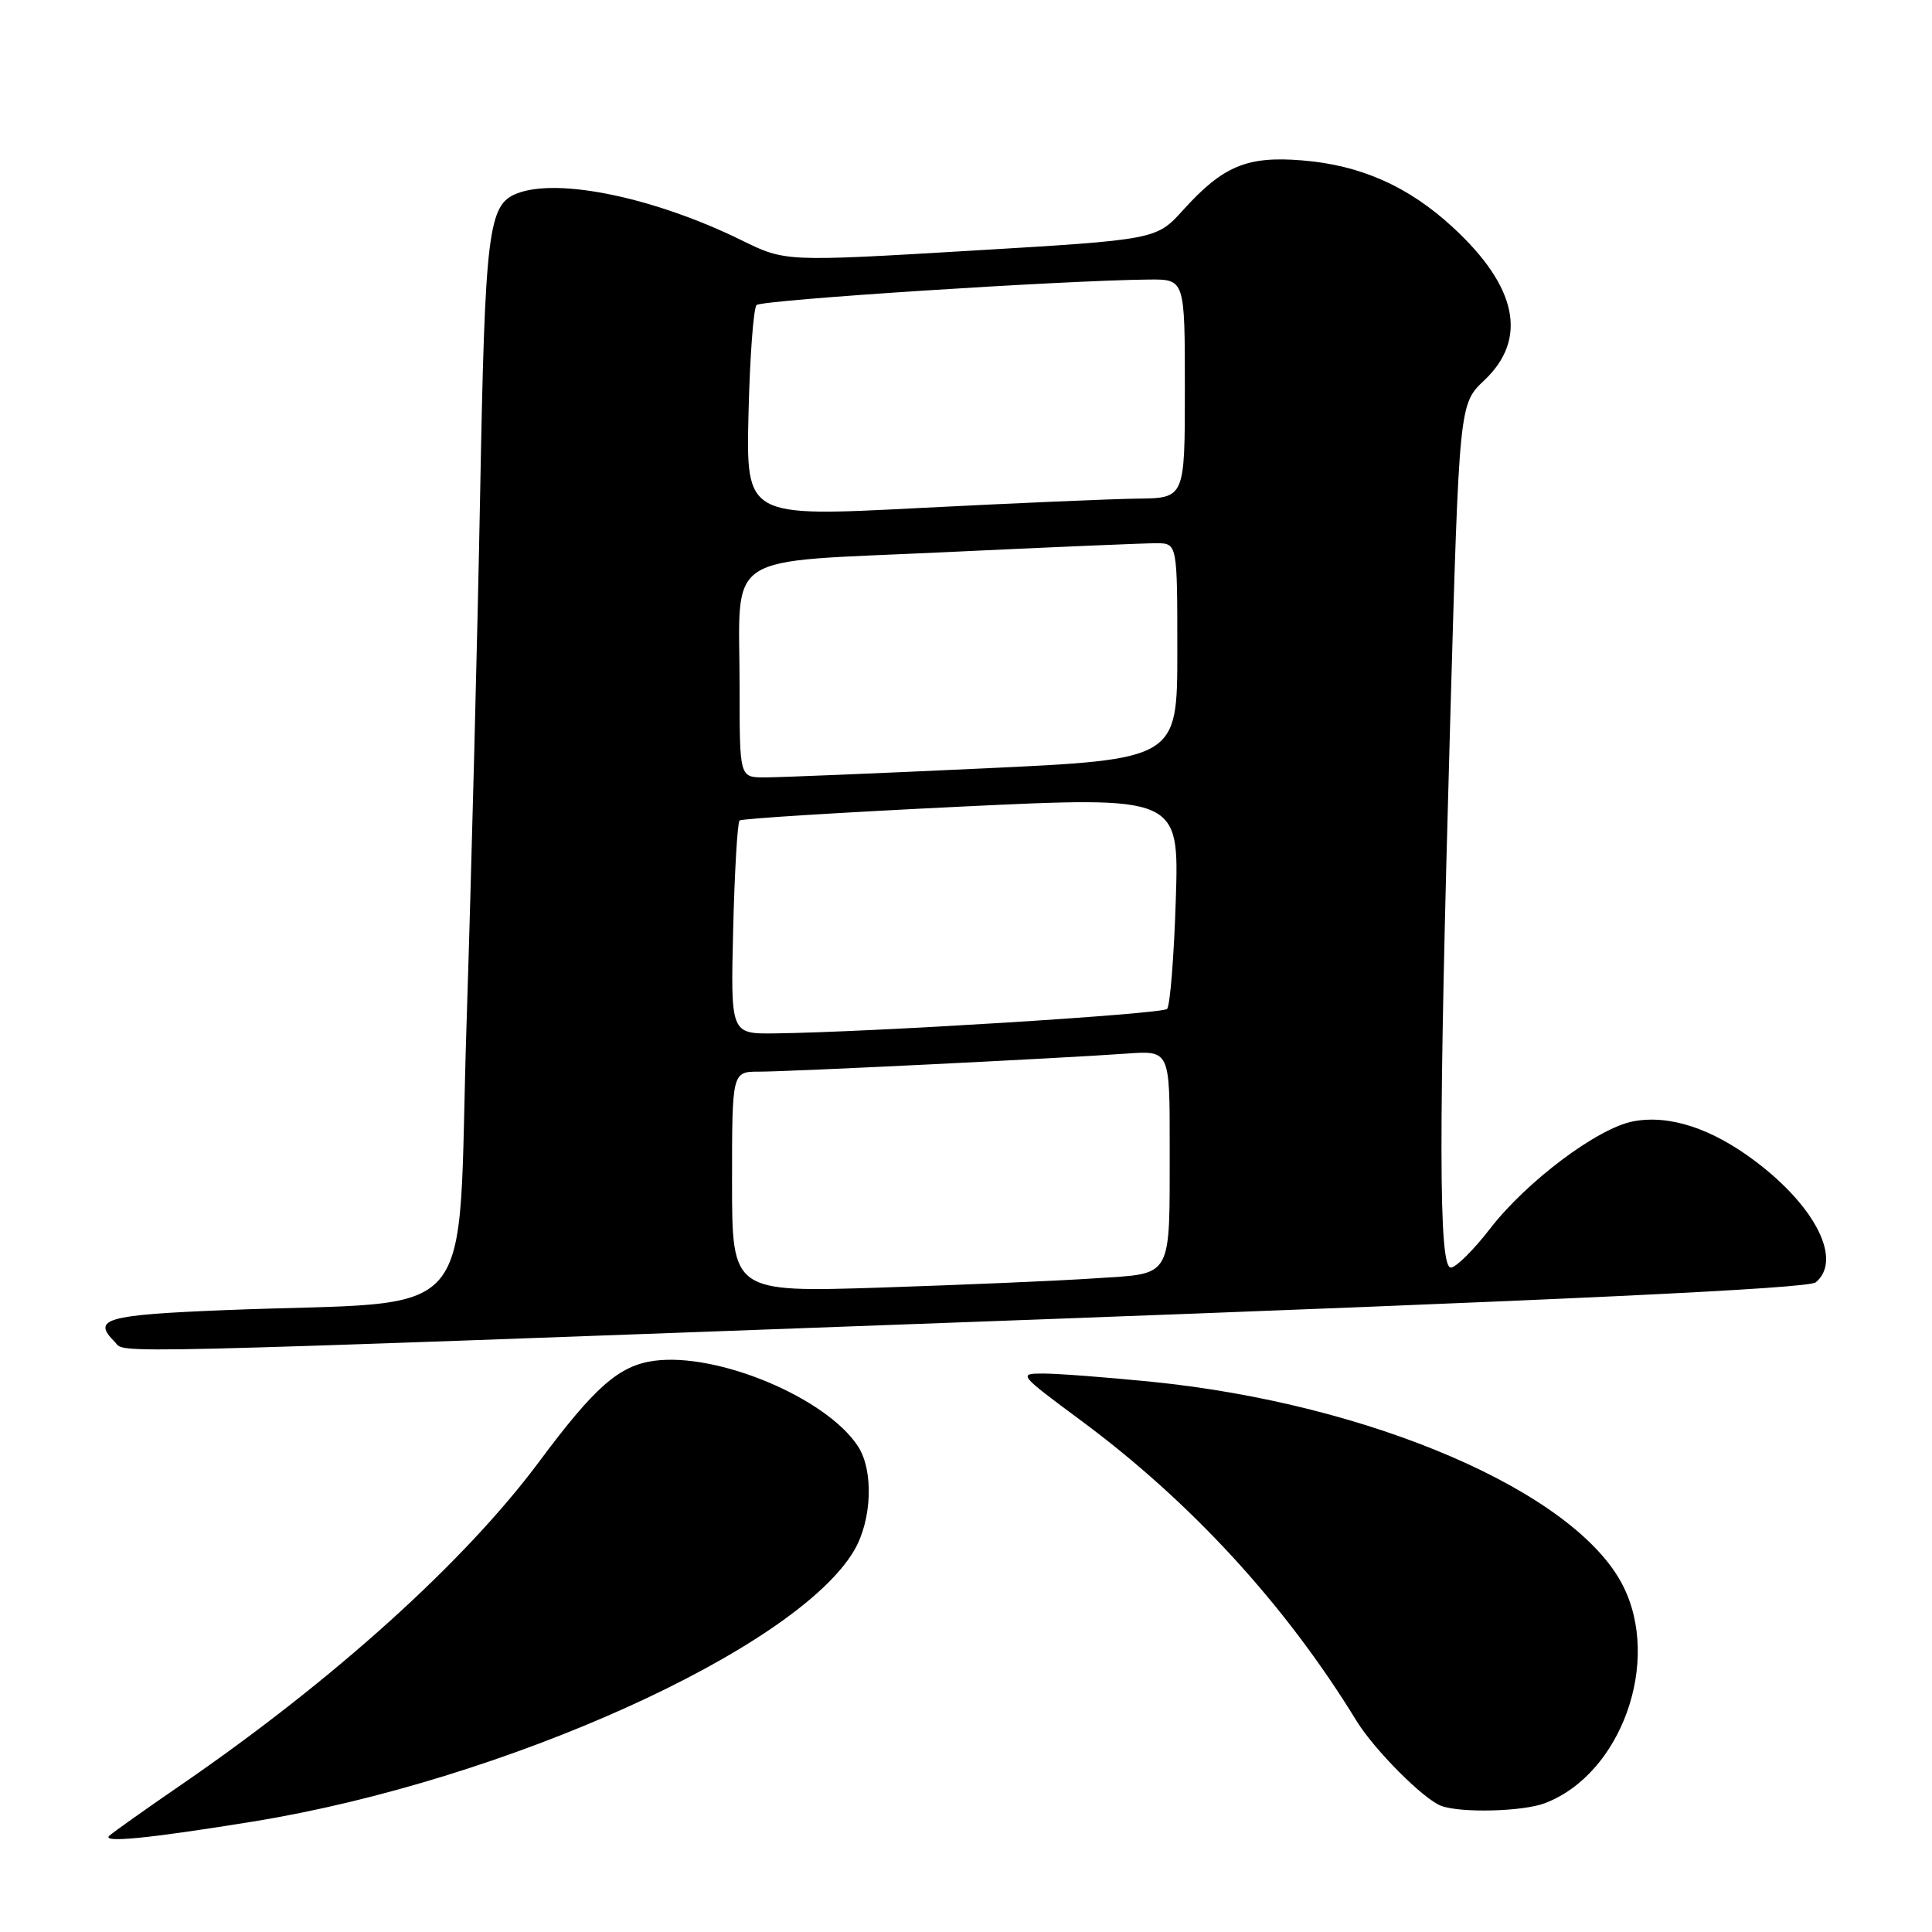 <?xml version="1.0" encoding="UTF-8" standalone="no"?>
<!DOCTYPE svg PUBLIC "-//W3C//DTD SVG 1.1//EN" "http://www.w3.org/Graphics/SVG/1.1/DTD/svg11.dtd" >
<svg xmlns="http://www.w3.org/2000/svg" xmlns:xlink="http://www.w3.org/1999/xlink" version="1.1" viewBox="0 0 256 256">
 <g >
 <path fill="currentColor"
d=" M 33.50 241.37 C 66.79 235.98 105.56 218.48 113.20 205.41 C 115.55 201.37 115.78 194.84 113.68 191.63 C 109.47 185.21 95.11 179.19 86.70 180.31 C 82.03 180.94 78.83 183.74 71.41 193.72 C 61.54 206.97 44.22 222.60 24.00 236.50 C 19.32 239.71 15.05 242.74 14.50 243.23 C 13.38 244.23 19.61 243.62 33.50 241.37 Z  M 204.68 238.94 C 214.82 235.11 220.18 220.15 215.03 210.07 C 208.72 197.69 181.67 186.01 152.58 183.09 C 146.57 182.49 140.12 182.00 138.24 182.00 C 134.89 182.00 134.98 182.11 143.16 188.17 C 157.82 199.02 170.30 212.61 179.73 228.00 C 182.11 231.88 188.67 238.46 191.00 239.30 C 193.64 240.25 201.77 240.04 204.68 238.94 Z  M 132.34 175.03 C 207.01 172.28 239.61 170.74 240.59 169.92 C 244.13 166.99 240.64 159.95 232.63 153.90 C 226.83 149.52 221.23 147.68 216.43 148.58 C 211.71 149.46 202.29 156.53 197.43 162.82 C 195.27 165.62 192.94 167.93 192.25 167.96 C 190.62 168.01 190.59 150.74 192.16 95.52 C 193.35 53.54 193.35 53.54 196.67 50.40 C 202.48 44.92 201.06 37.99 192.50 30.11 C 186.61 24.68 180.28 21.87 172.50 21.25 C 165.23 20.66 162.04 22.00 156.78 27.82 C 153.22 31.76 153.22 31.76 128.63 33.22 C 104.05 34.68 104.05 34.68 98.27 31.84 C 86.78 26.20 74.01 23.52 68.54 25.62 C 64.68 27.10 64.27 30.43 63.62 65.50 C 63.27 84.20 62.46 115.77 61.82 135.66 C 60.49 176.72 64.31 172.20 29.75 173.60 C 13.96 174.24 12.16 174.76 15.20 177.80 C 16.78 179.38 10.26 179.53 132.34 175.03 Z  M 97.00 156.62 C 97.00 142.00 97.00 142.00 100.59 142.00 C 104.67 142.00 140.56 140.23 149.25 139.61 C 155.00 139.19 155.00 139.19 154.99 151.84 C 154.97 169.70 155.53 168.69 145.16 169.38 C 140.40 169.71 127.61 170.25 116.75 170.61 C 97.00 171.24 97.00 171.24 97.00 156.62 Z  M 97.15 123.08 C 97.34 115.43 97.72 108.96 98.00 108.72 C 98.28 108.47 111.49 107.65 127.37 106.88 C 156.24 105.50 156.24 105.50 155.80 119.23 C 155.56 126.79 155.04 133.29 154.64 133.69 C 153.96 134.37 115.30 136.78 102.65 136.93 C 96.81 137.00 96.81 137.00 97.15 123.08 Z  M 98.00 91.07 C 98.00 72.78 95.25 74.59 125.15 73.17 C 139.09 72.51 151.74 71.97 153.25 71.98 C 156.00 72.00 156.00 72.00 156.00 86.31 C 156.00 100.62 156.00 100.62 130.25 101.82 C 116.09 102.48 103.04 103.02 101.25 103.01 C 98.00 103.00 98.00 103.00 98.00 91.07 Z  M 99.18 54.83 C 99.36 47.31 99.84 40.83 100.25 40.42 C 100.93 39.74 140.91 37.15 152.25 37.04 C 157.00 37.00 157.00 37.00 157.00 51.50 C 157.00 66.00 157.00 66.00 150.75 66.07 C 147.31 66.11 134.23 66.68 121.68 67.32 C 98.86 68.50 98.86 68.50 99.18 54.83 Z "/>
</g>
</svg>